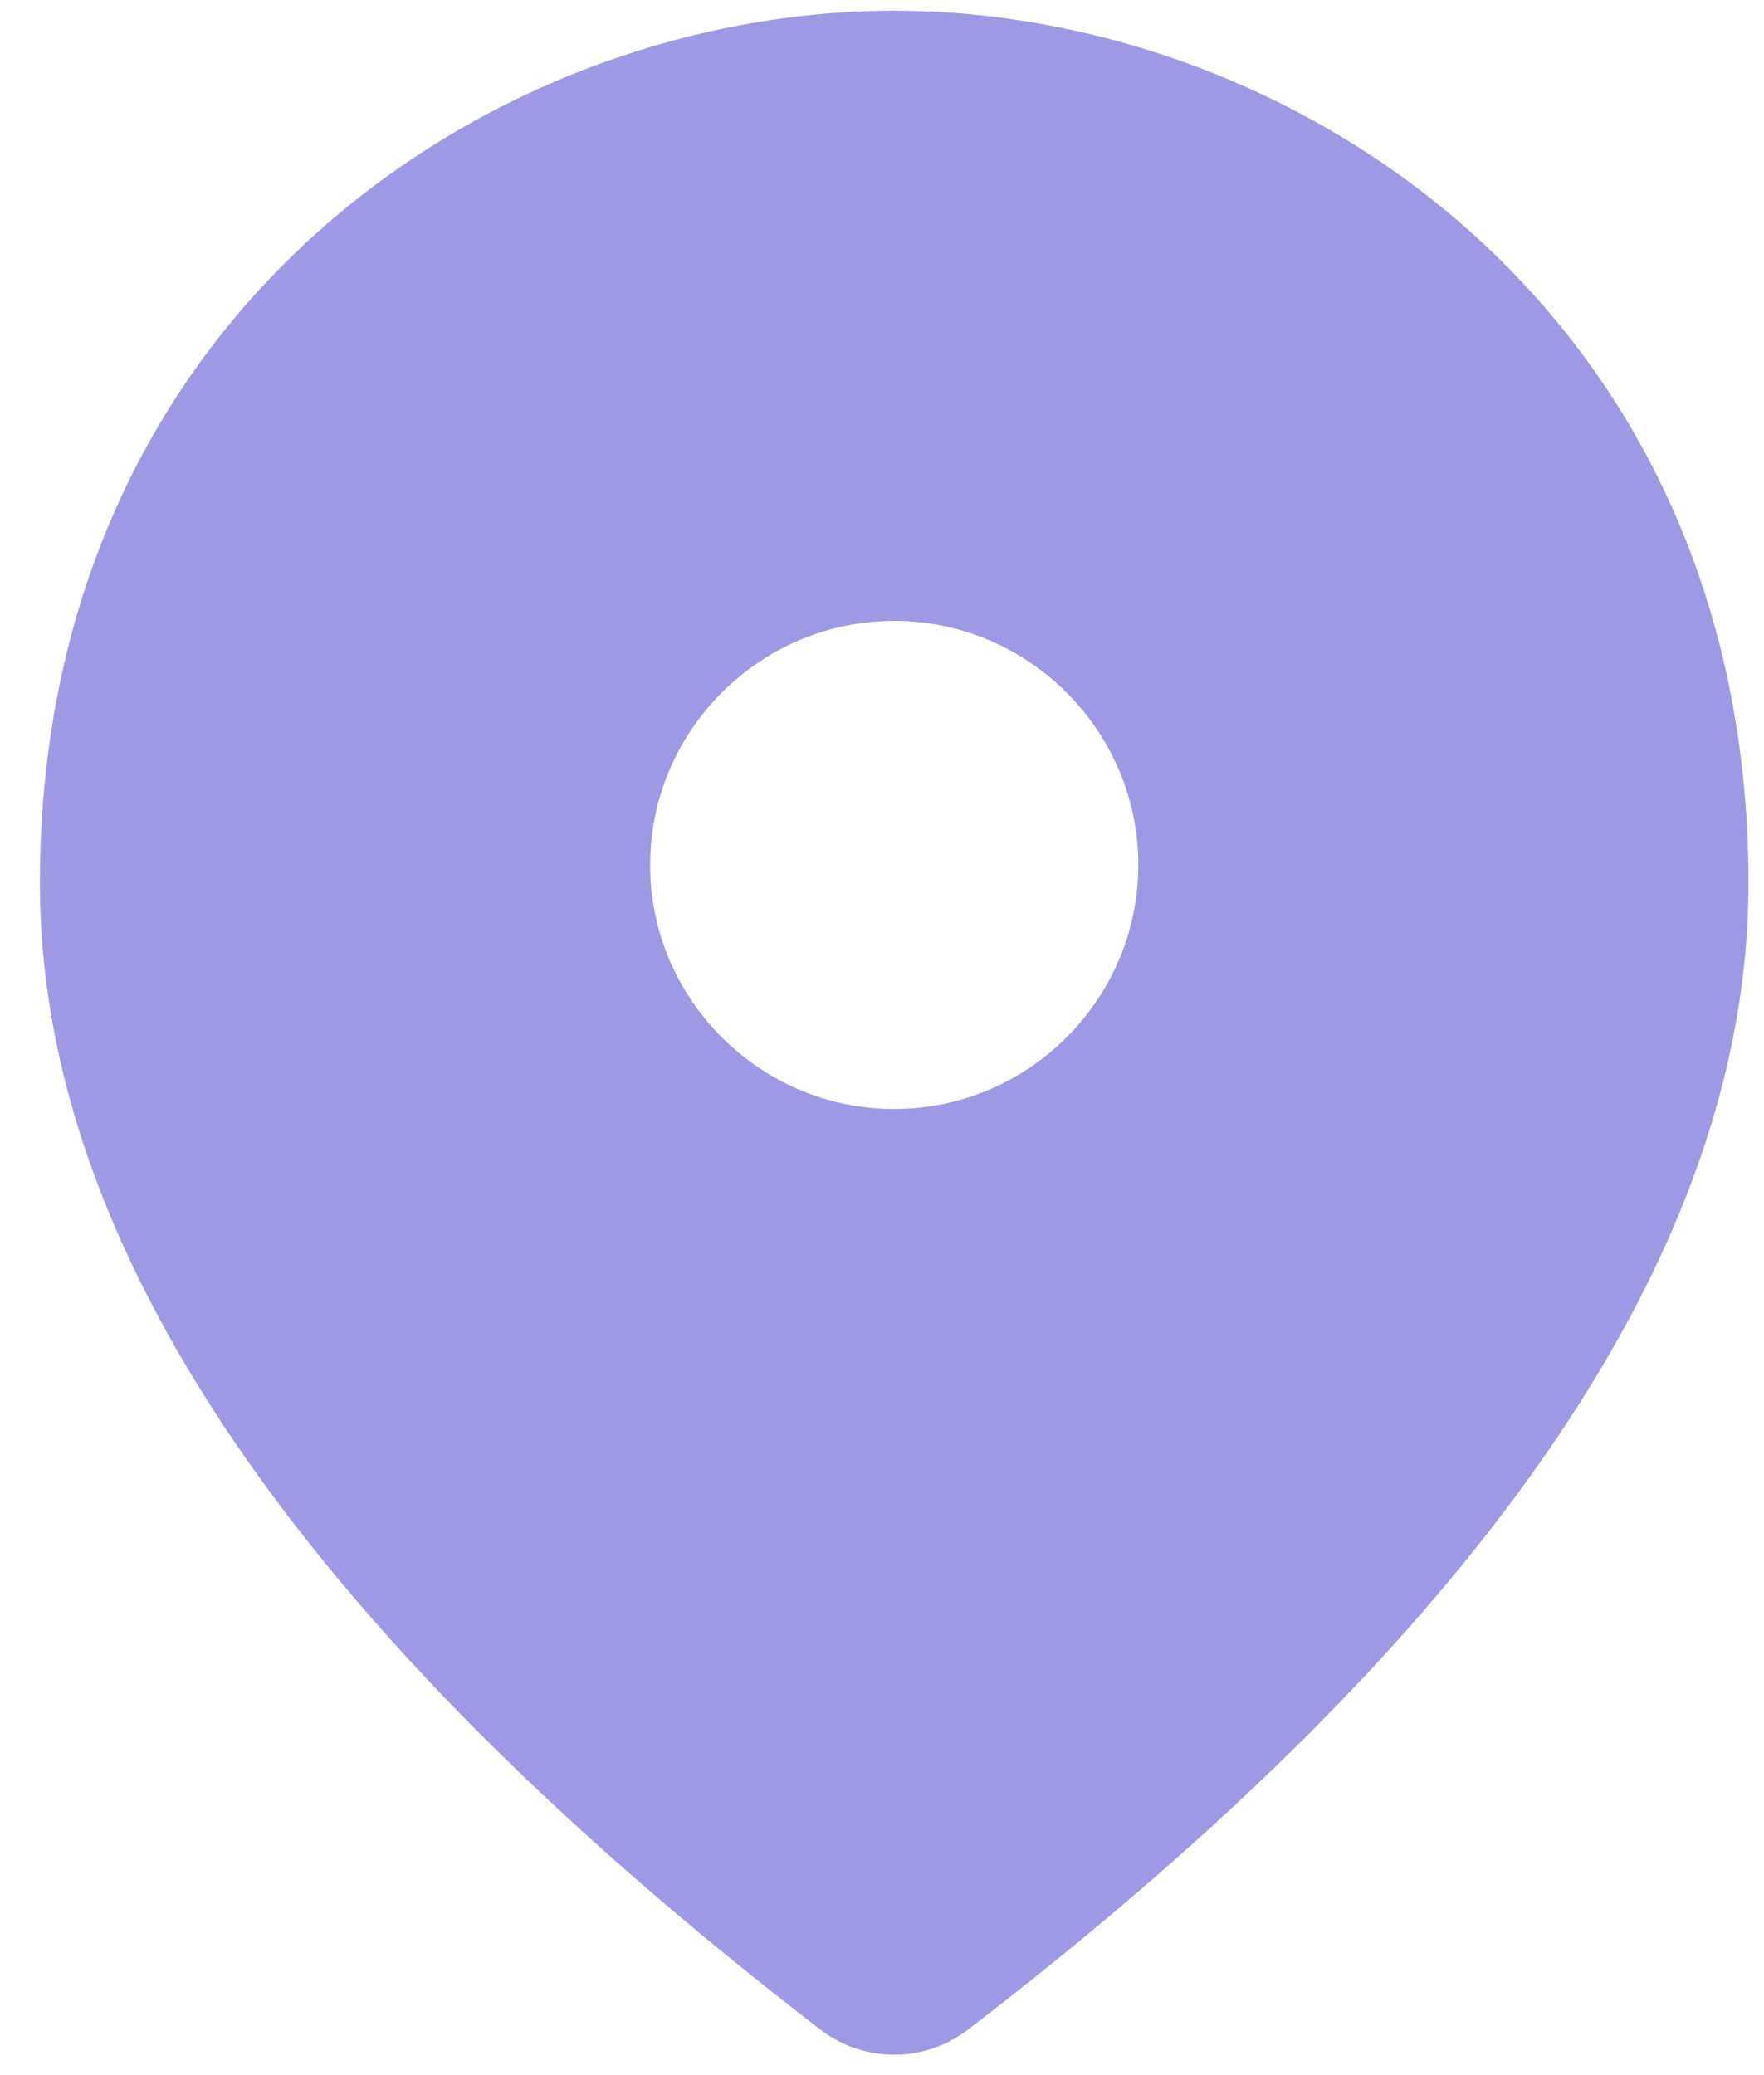 <svg width="34" height="40" viewBox="0 0 34 40" fill="none" xmlns="http://www.w3.org/2000/svg">
<path d="M17.235 11.968C14.648 11.968 12.531 14.085 12.531 16.672C12.531 19.26 14.648 21.377 17.235 21.377C19.823 21.377 21.94 19.26 21.94 16.672C21.94 14.085 19.823 11.968 17.235 11.968ZM17.235 0.206C24.927 0.206 33.701 5.993 33.701 17.025C33.701 24.035 28.691 31.421 18.67 39.113C17.823 39.772 16.647 39.772 15.8 39.113C5.78 31.398 0.769 24.035 0.769 17.025C0.769 5.993 9.543 0.206 17.235 0.206Z" fill="#9D99E4"/>
</svg>
